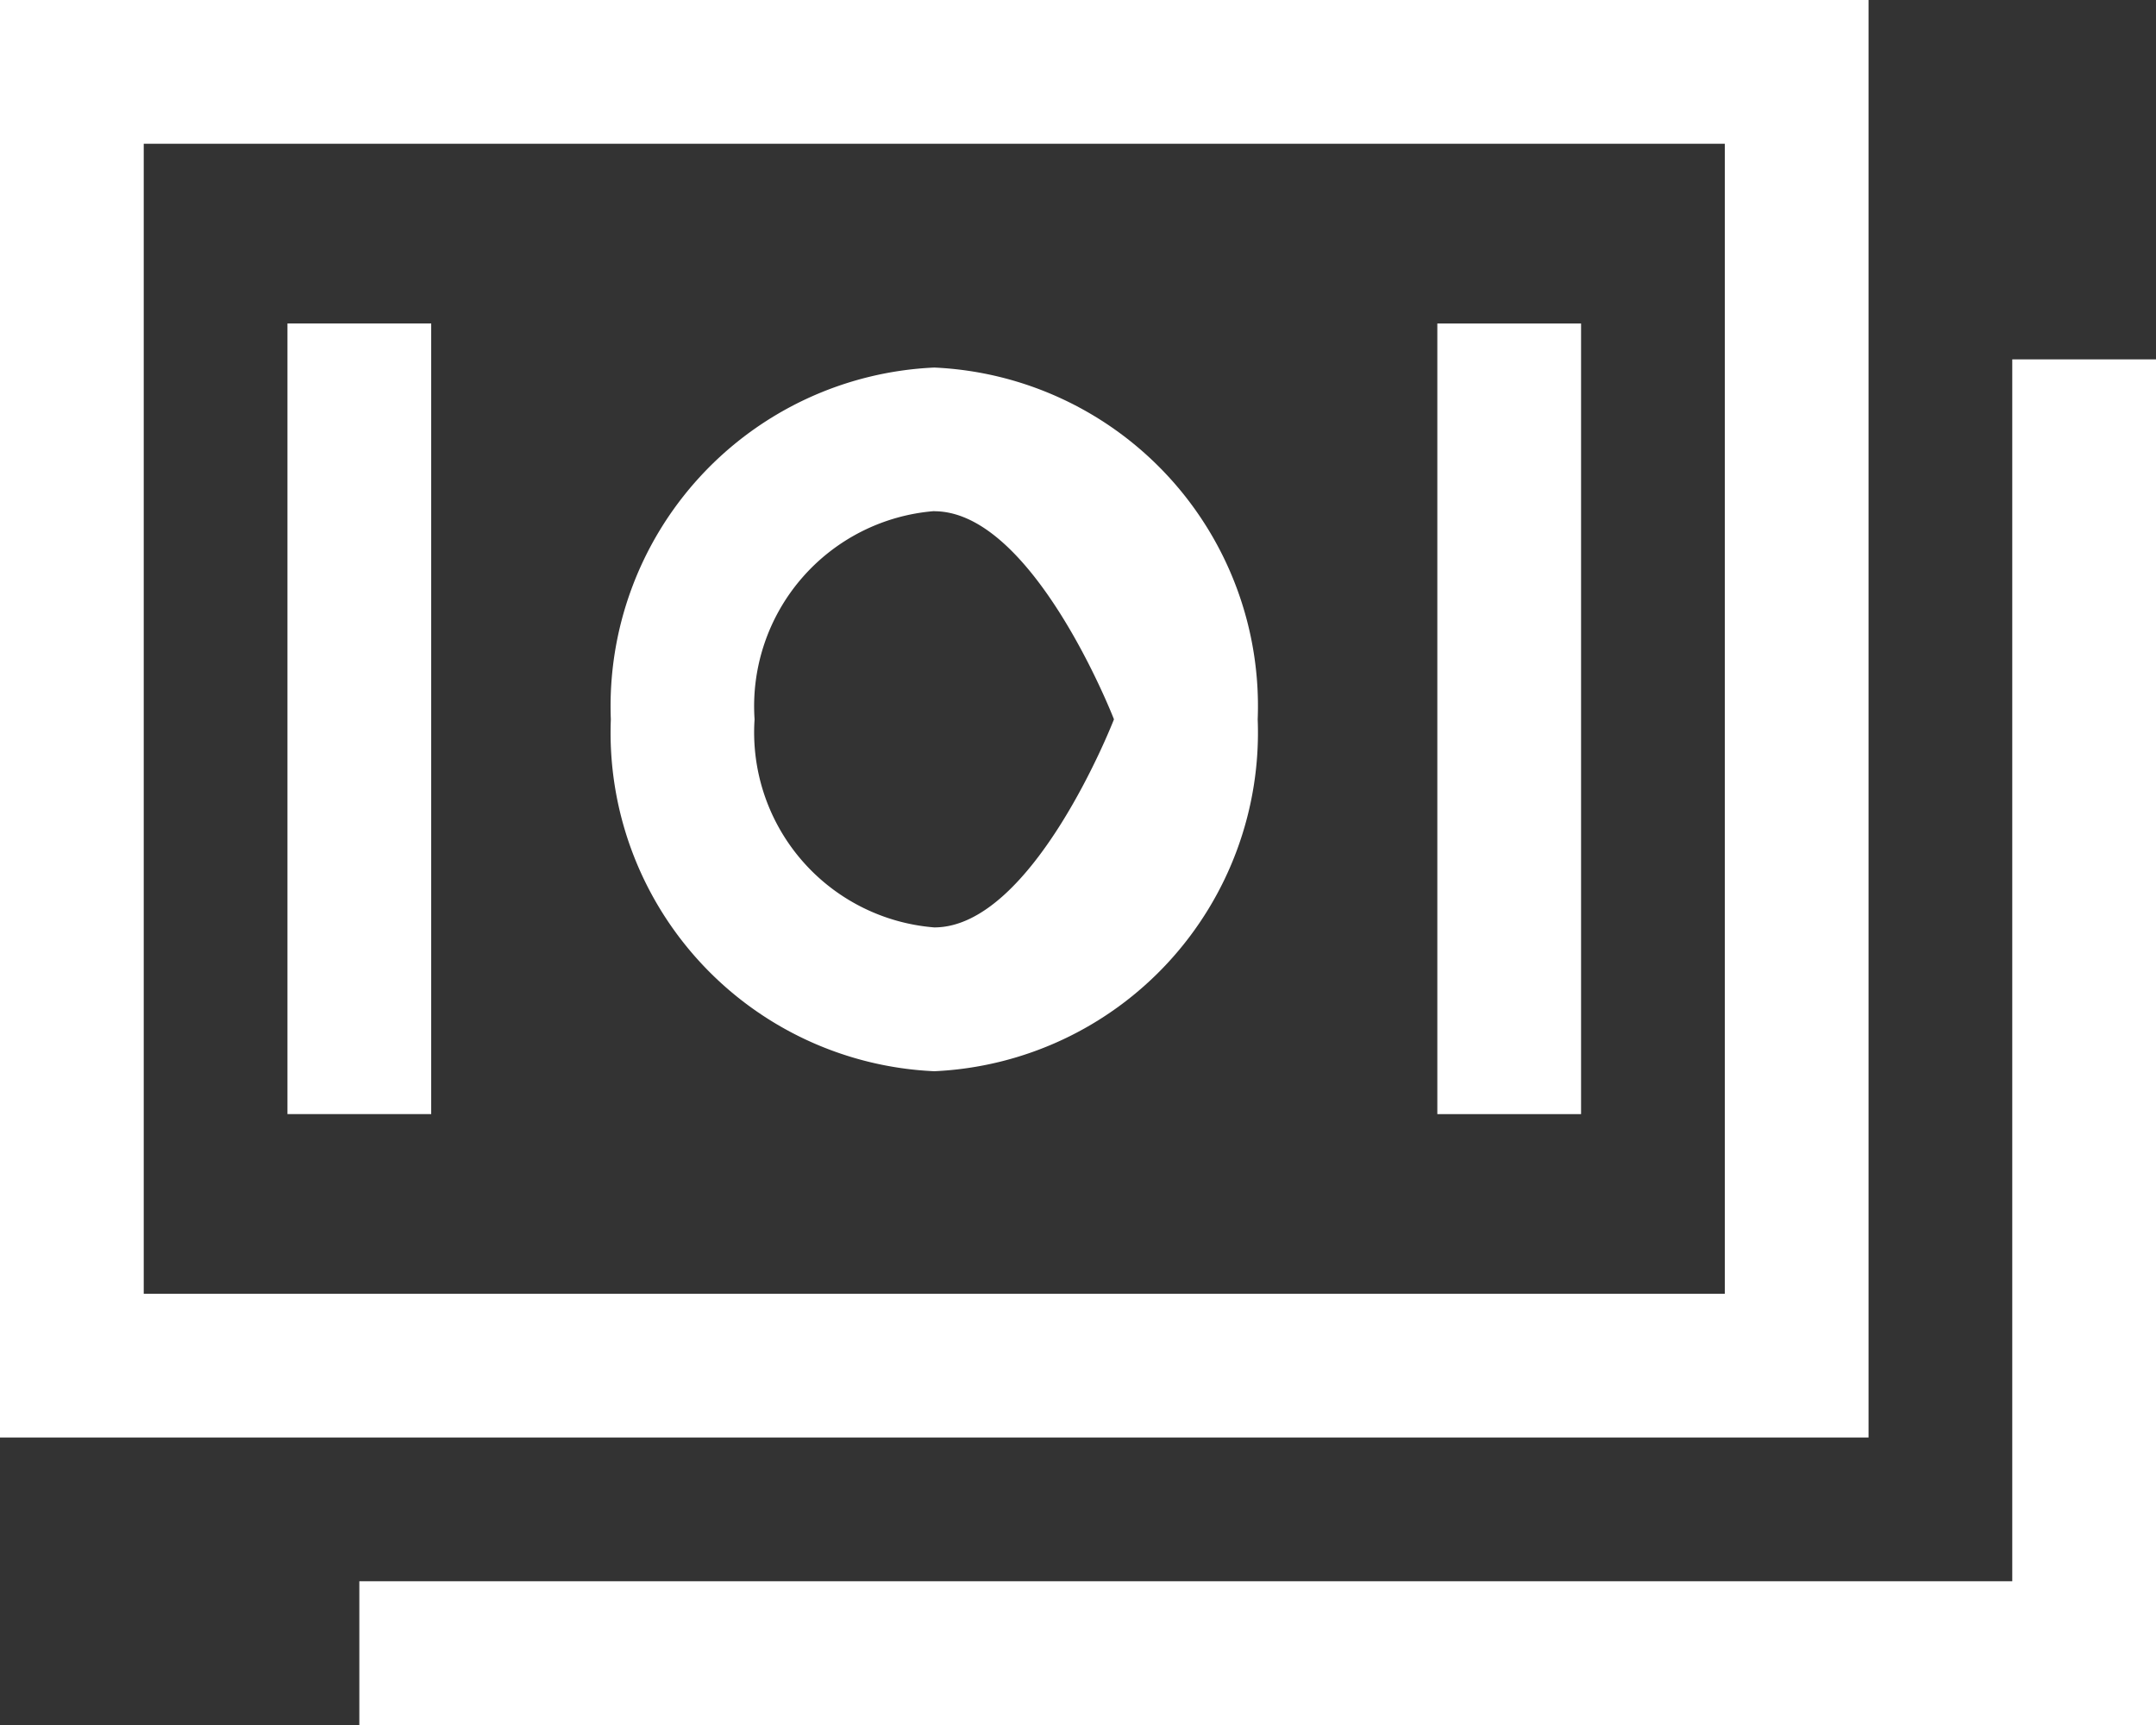 <svg id="money" xmlns="http://www.w3.org/2000/svg" width="33.75" height="27" viewBox="0 0 33.75 27">
  <rect x="0" y="0" width="33.75" height="27" fill="#333333" stroke="none"/>
  <path id="Tracé_325" data-name="Tracé 325" d="M30.375,4.5H1.125V27h29.25Zm-2.25,20.25H3.375v-18h24.75Z" transform="translate(-1.125 -4.5)" fill="#fff"/>
  <path id="Tracé_326" data-name="Tracé 326" d="M32.625,10.125V29.25H6.75V31.5H34.875V10.125Z" transform="translate(-1.125 -4.5)" fill="#fff"/>
  <path id="Tracé_327" data-name="Tracé 327" d="M15.75,21.267a5.306,5.306,0,0,0,5.063-5.507,5.305,5.305,0,0,0-5.063-5.507,5.305,5.305,0,0,0-5.063,5.507A5.305,5.305,0,0,0,15.75,21.267Zm0-8.765c1.551,0,2.813,3.257,2.813,3.257S17.3,19.016,15.75,19.016a3.063,3.063,0,0,1-2.813-3.257A3.063,3.063,0,0,1,15.75,12.5Z" transform="translate(-1.125 -4.5)" fill="#fff"/>
  <path id="Tracé_328" data-name="Tracé 328" d="M5.625,9.563h2.25V21.938H5.625Z" transform="translate(-1.125 -4.5)" fill="#fff"/>
  <path id="Tracé_329" data-name="Tracé 329" d="M23.625,9.563h2.25V21.938h-2.25Z" transform="translate(-1.125 -4.5)" fill="#fff"/>
</svg>
